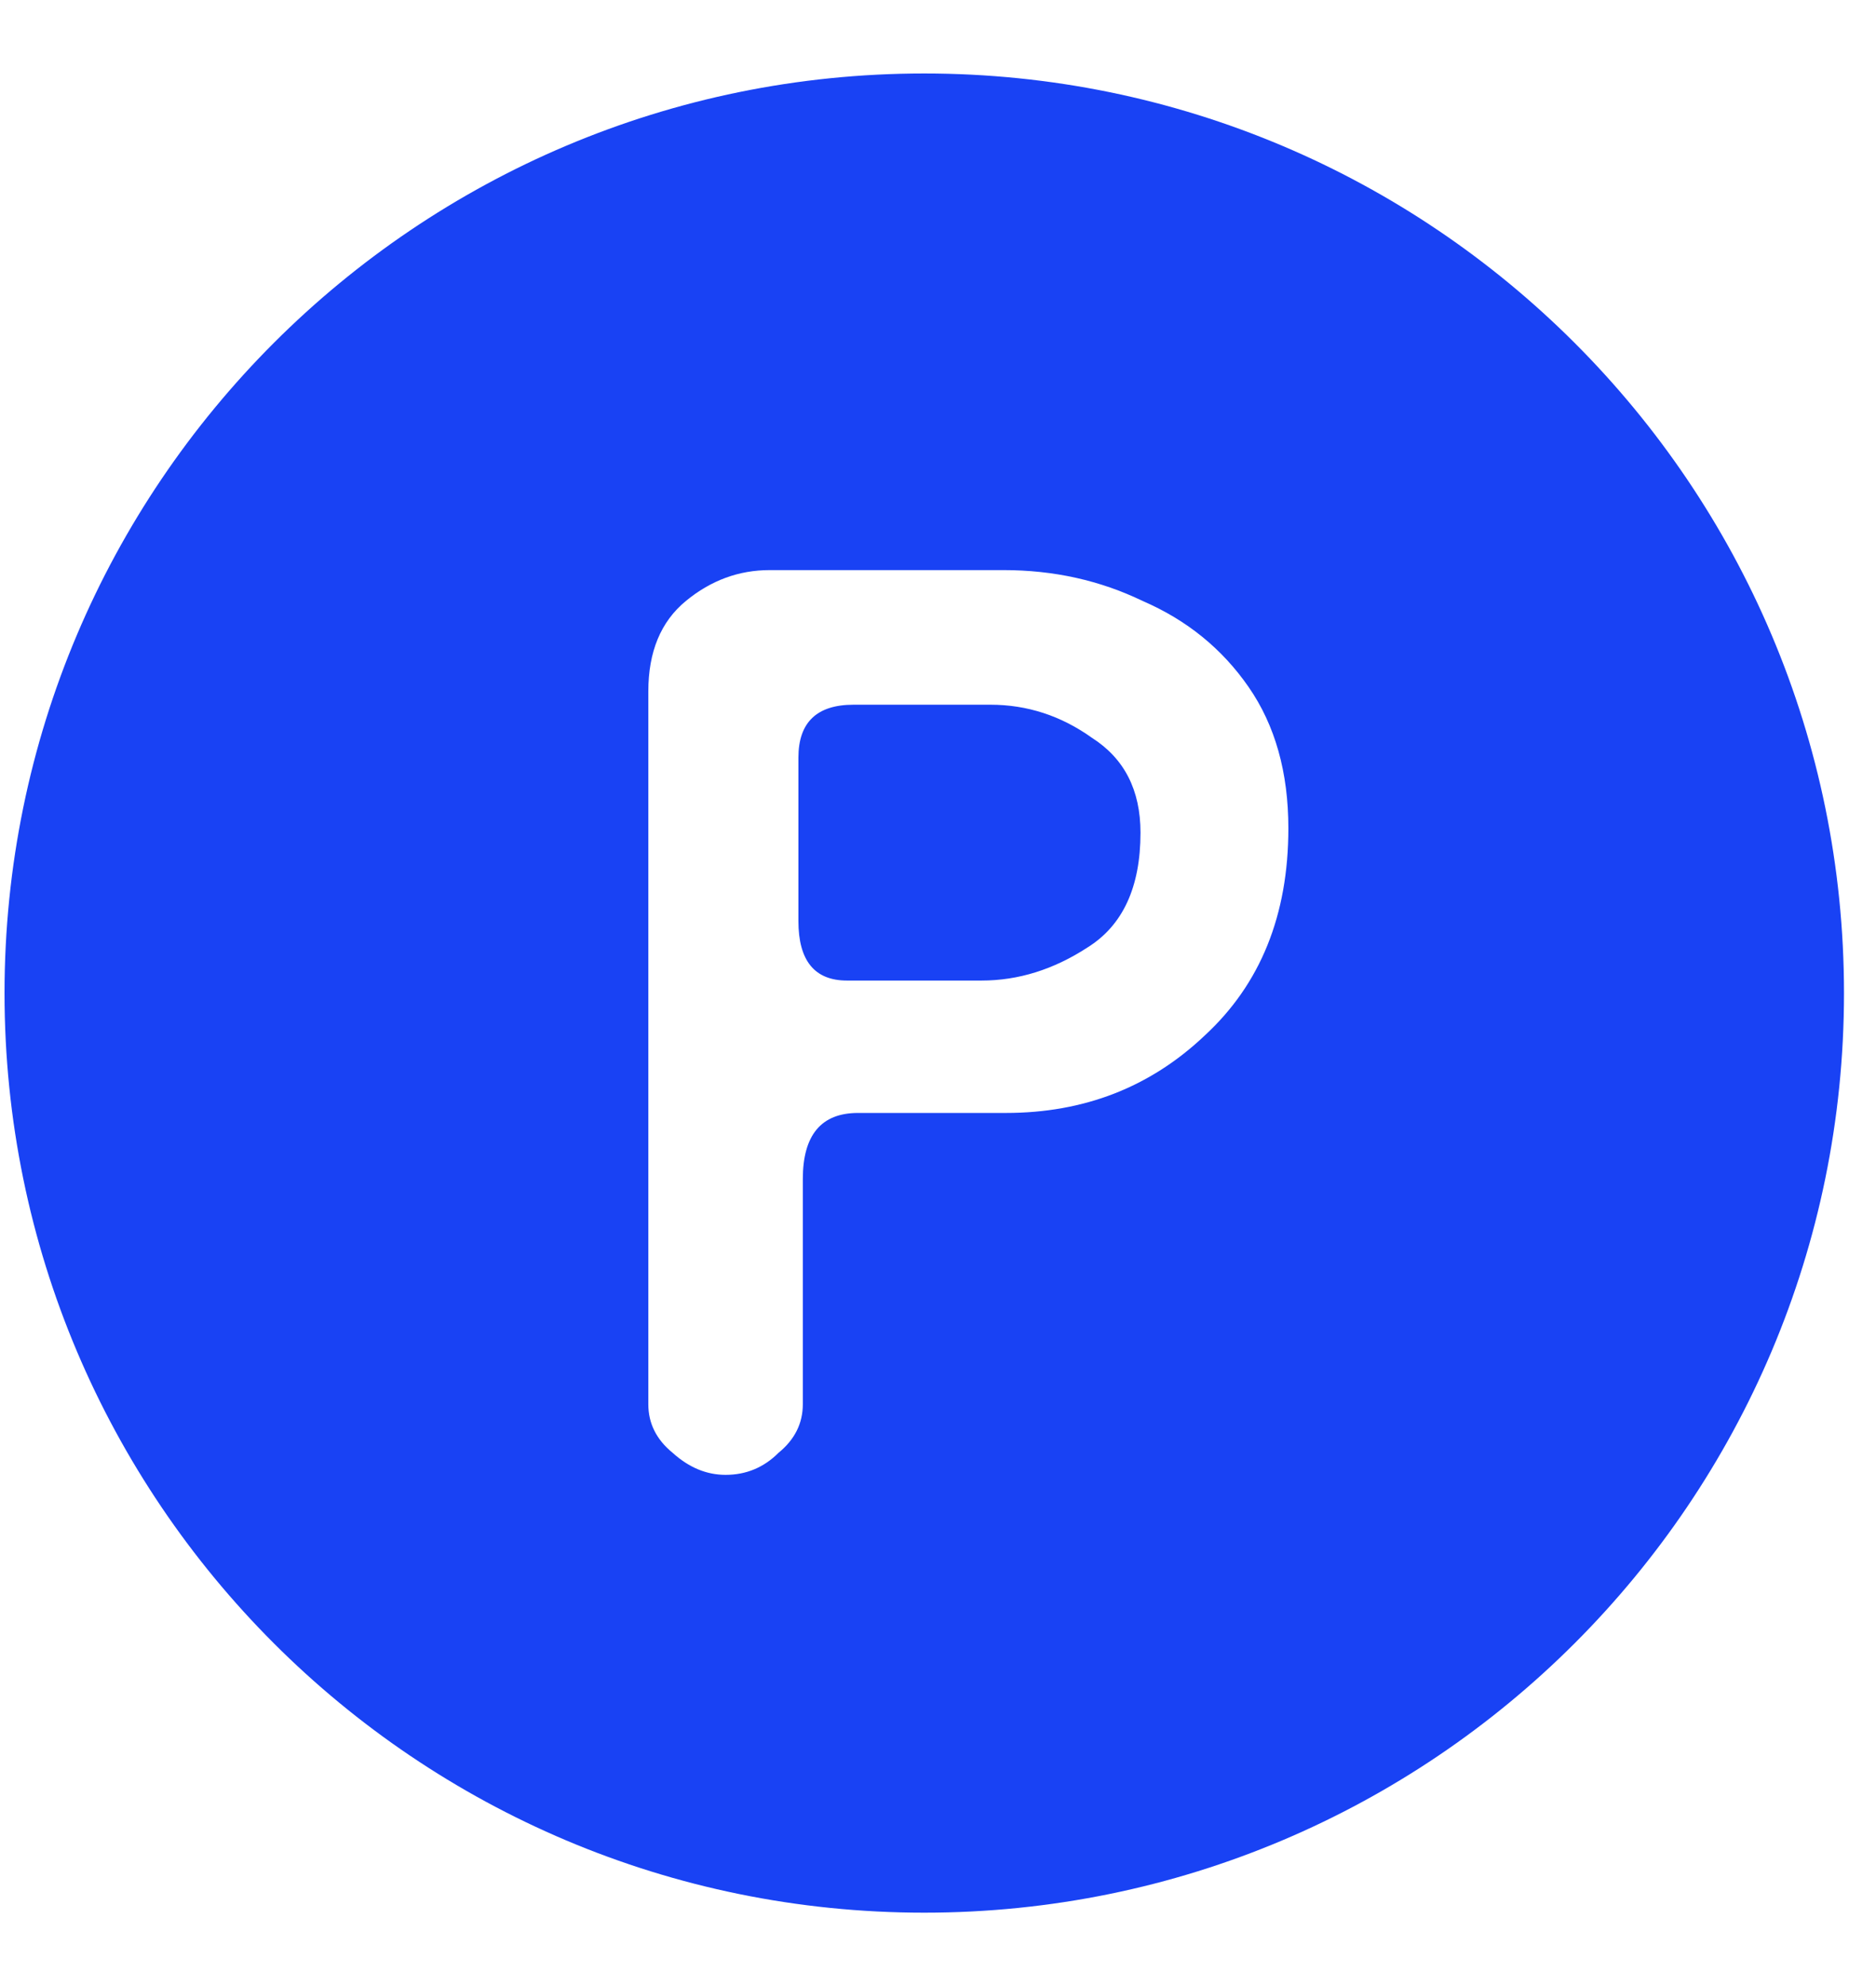 <svg width="17" height="18" viewBox="0 0 17 18" fill="none" xmlns="http://www.w3.org/2000/svg">
<path d="M7.675 8.887H8.895C9.228 8.887 9.548 8.787 9.855 8.587C10.175 8.387 10.335 8.04 10.335 7.547C10.335 7.16 10.188 6.874 9.895 6.687C9.615 6.487 9.308 6.387 8.975 6.387H7.735C7.402 6.387 7.235 6.547 7.235 6.867V8.347C7.235 8.707 7.382 8.887 7.675 8.887Z" fill="#1942F4"/>
<path fill-rule="evenodd" clip-rule="evenodd" d="M16.71 9.001C16.71 4.398 12.978 0.666 8.375 0.666C3.772 0.666 0.041 4.398 0.041 9.001C0.041 13.604 3.772 17.335 8.375 17.335C12.978 17.335 16.71 13.604 16.71 9.001ZM6.575 13.367C6.402 13.367 6.242 13.3 6.095 13.167C5.948 13.047 5.875 12.9 5.875 12.727V6.267C5.875 5.907 5.988 5.634 6.215 5.447C6.442 5.26 6.695 5.167 6.975 5.167H9.095C9.548 5.167 9.968 5.26 10.355 5.447C10.755 5.62 11.075 5.88 11.315 6.227C11.555 6.574 11.675 7 11.675 7.507C11.675 8.294 11.422 8.92 10.915 9.387C10.422 9.854 9.822 10.087 9.115 10.087H7.775C7.442 10.087 7.275 10.287 7.275 10.687V12.727C7.275 12.9 7.202 13.047 7.055 13.167C6.922 13.3 6.762 13.367 6.575 13.367Z" fill="#1942F4"/>
</svg>
